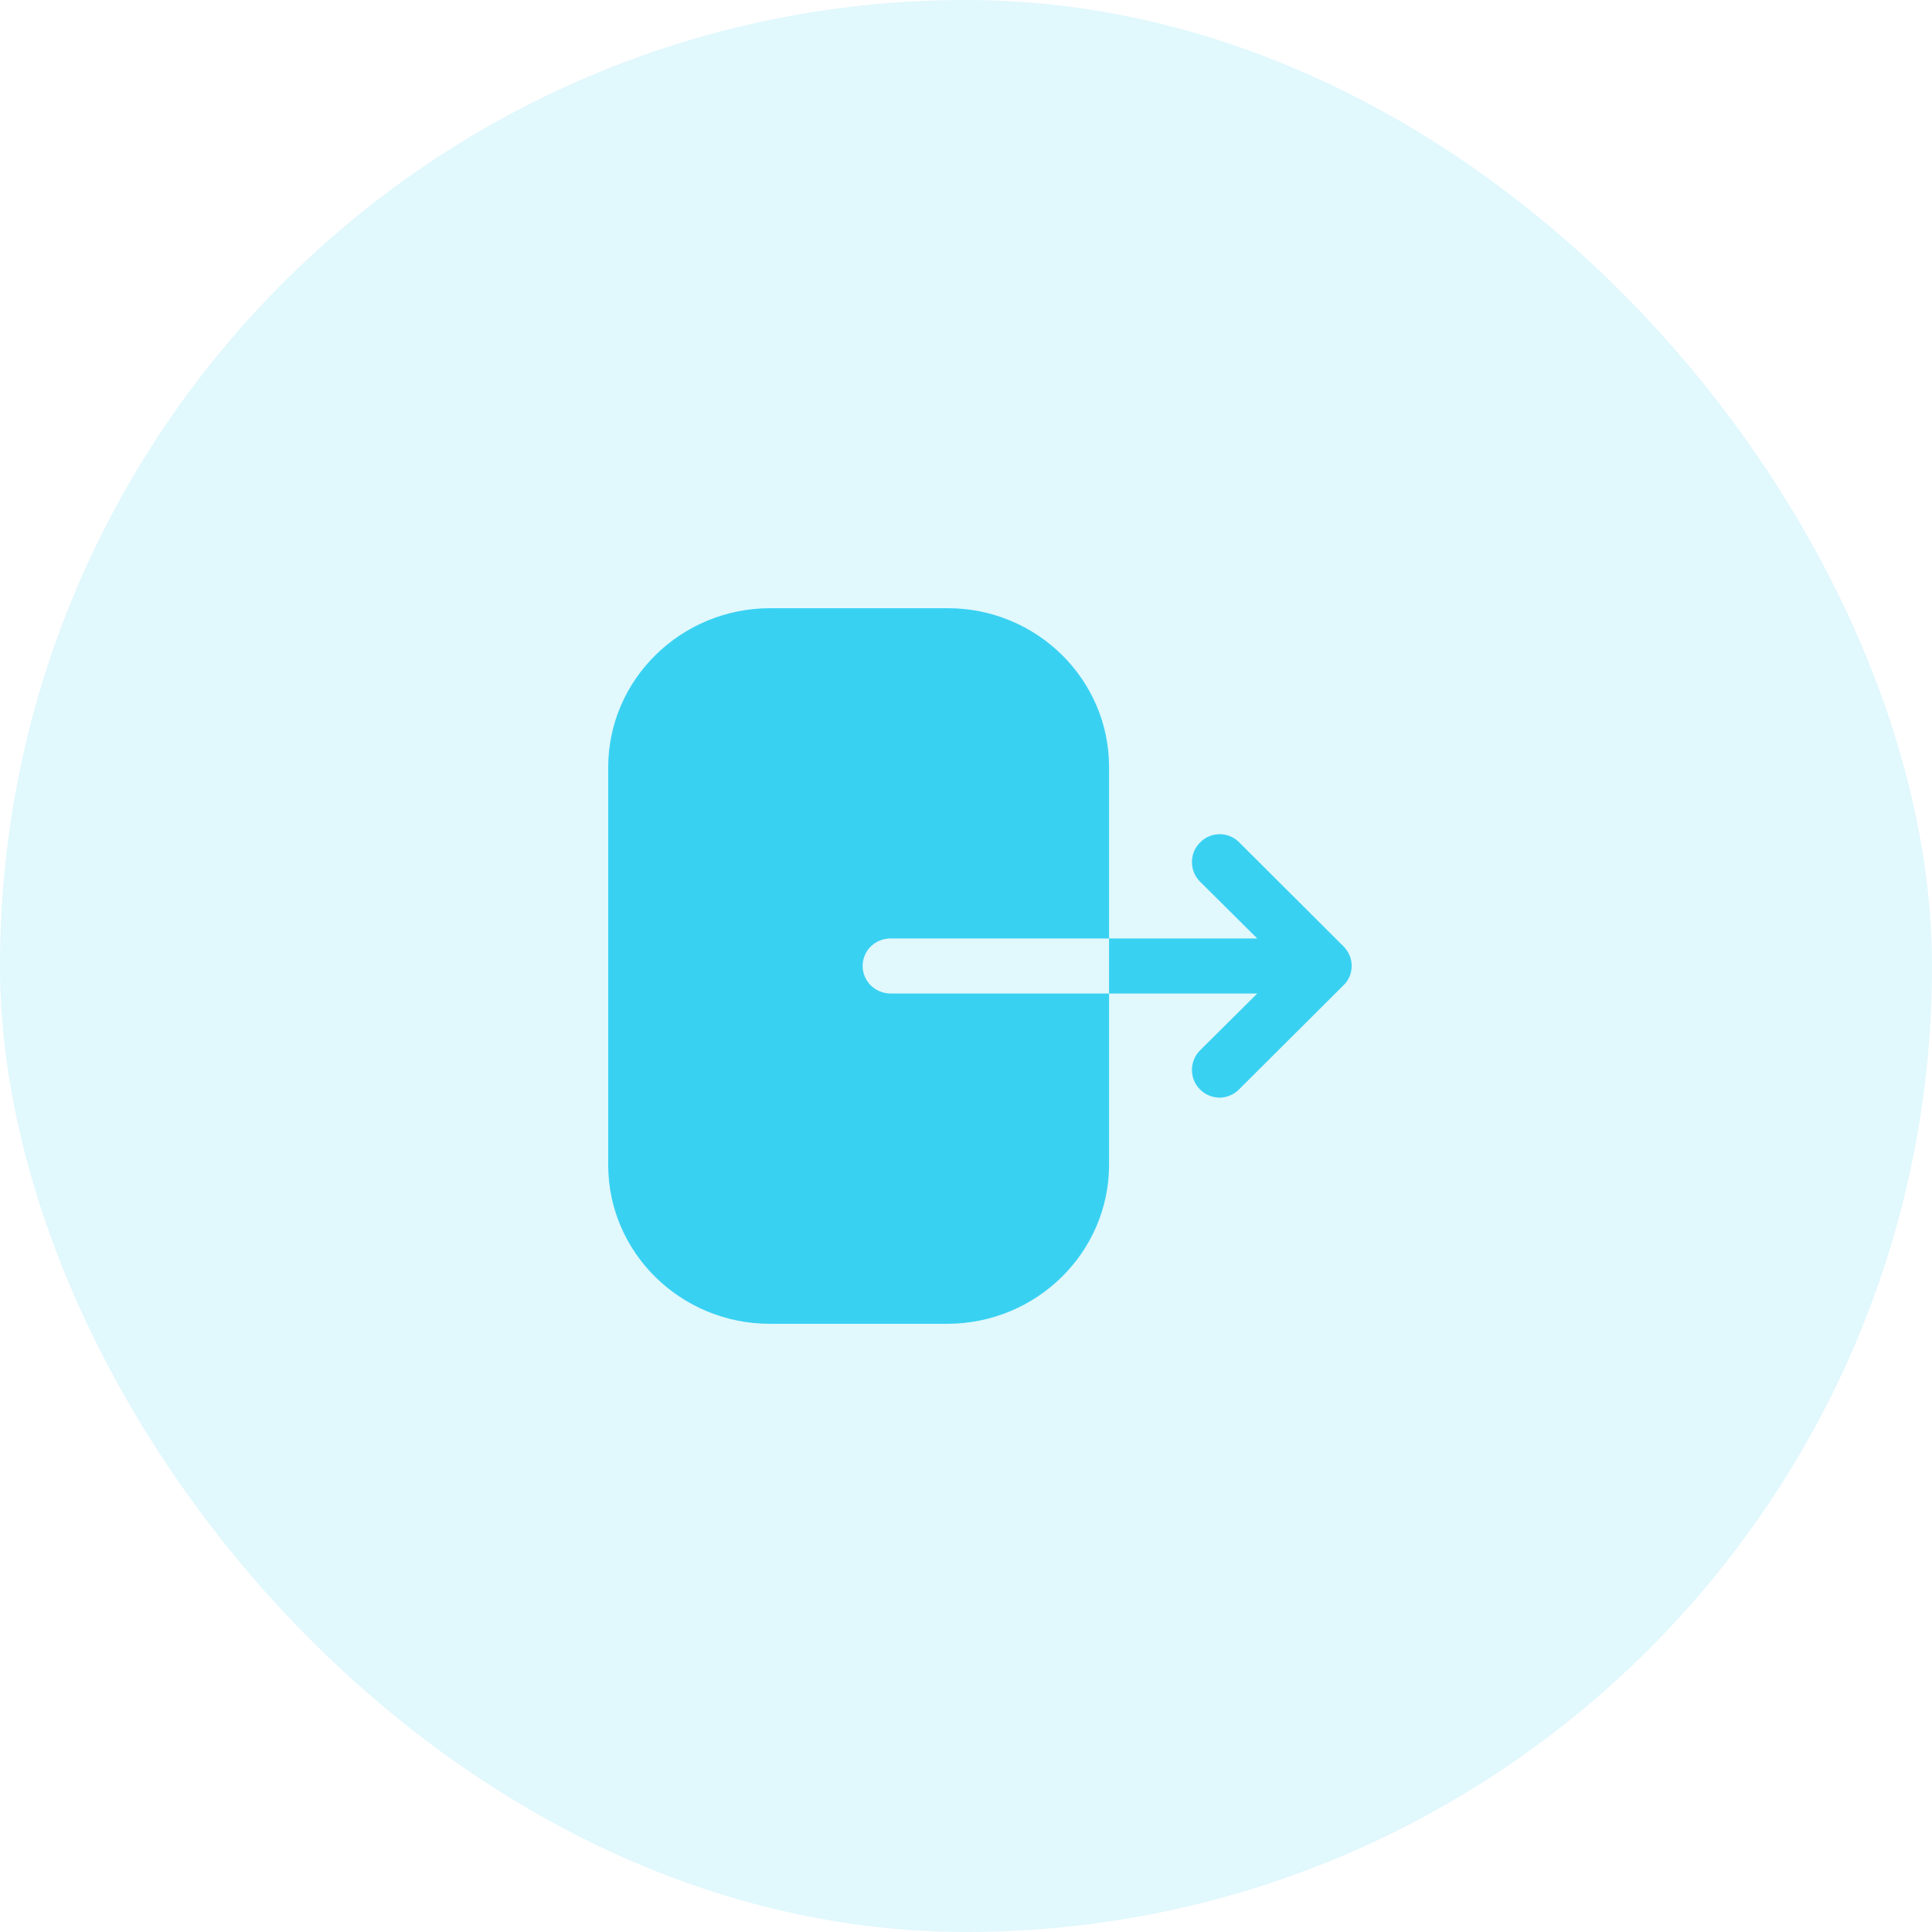 <svg width="36" height="36" viewBox="0 0 36 36" fill="none" xmlns="http://www.w3.org/2000/svg">
<rect opacity="0.15" width="36" height="36" rx="18" fill="#39D1F2"/>
<path fill-rule="evenodd" clip-rule="evenodd" d="M16.597 17.487C16.305 17.487 16.074 17.713 16.074 18C16.074 18.28 16.305 18.513 16.597 18.513H20.666V21.7C20.666 23.333 19.317 24.667 17.648 24.667H14.345C12.683 24.667 11.333 23.34 11.333 21.707V14.3C11.333 12.66 12.69 11.333 14.351 11.333H17.662C19.317 11.333 20.666 12.66 20.666 14.293V17.487H16.597ZM23.087 15.693L25.033 17.633C25.133 17.733 25.186 17.86 25.186 18C25.186 18.133 25.133 18.267 25.033 18.36L23.087 20.3C22.986 20.4 22.853 20.453 22.727 20.453C22.593 20.453 22.46 20.4 22.36 20.3C22.16 20.1 22.16 19.773 22.36 19.573L23.427 18.513H20.666V17.487H23.427L22.36 16.427C22.16 16.227 22.16 15.9 22.36 15.7C22.56 15.493 22.887 15.493 23.087 15.693Z" fill="#39D1F2"/>
</svg>
